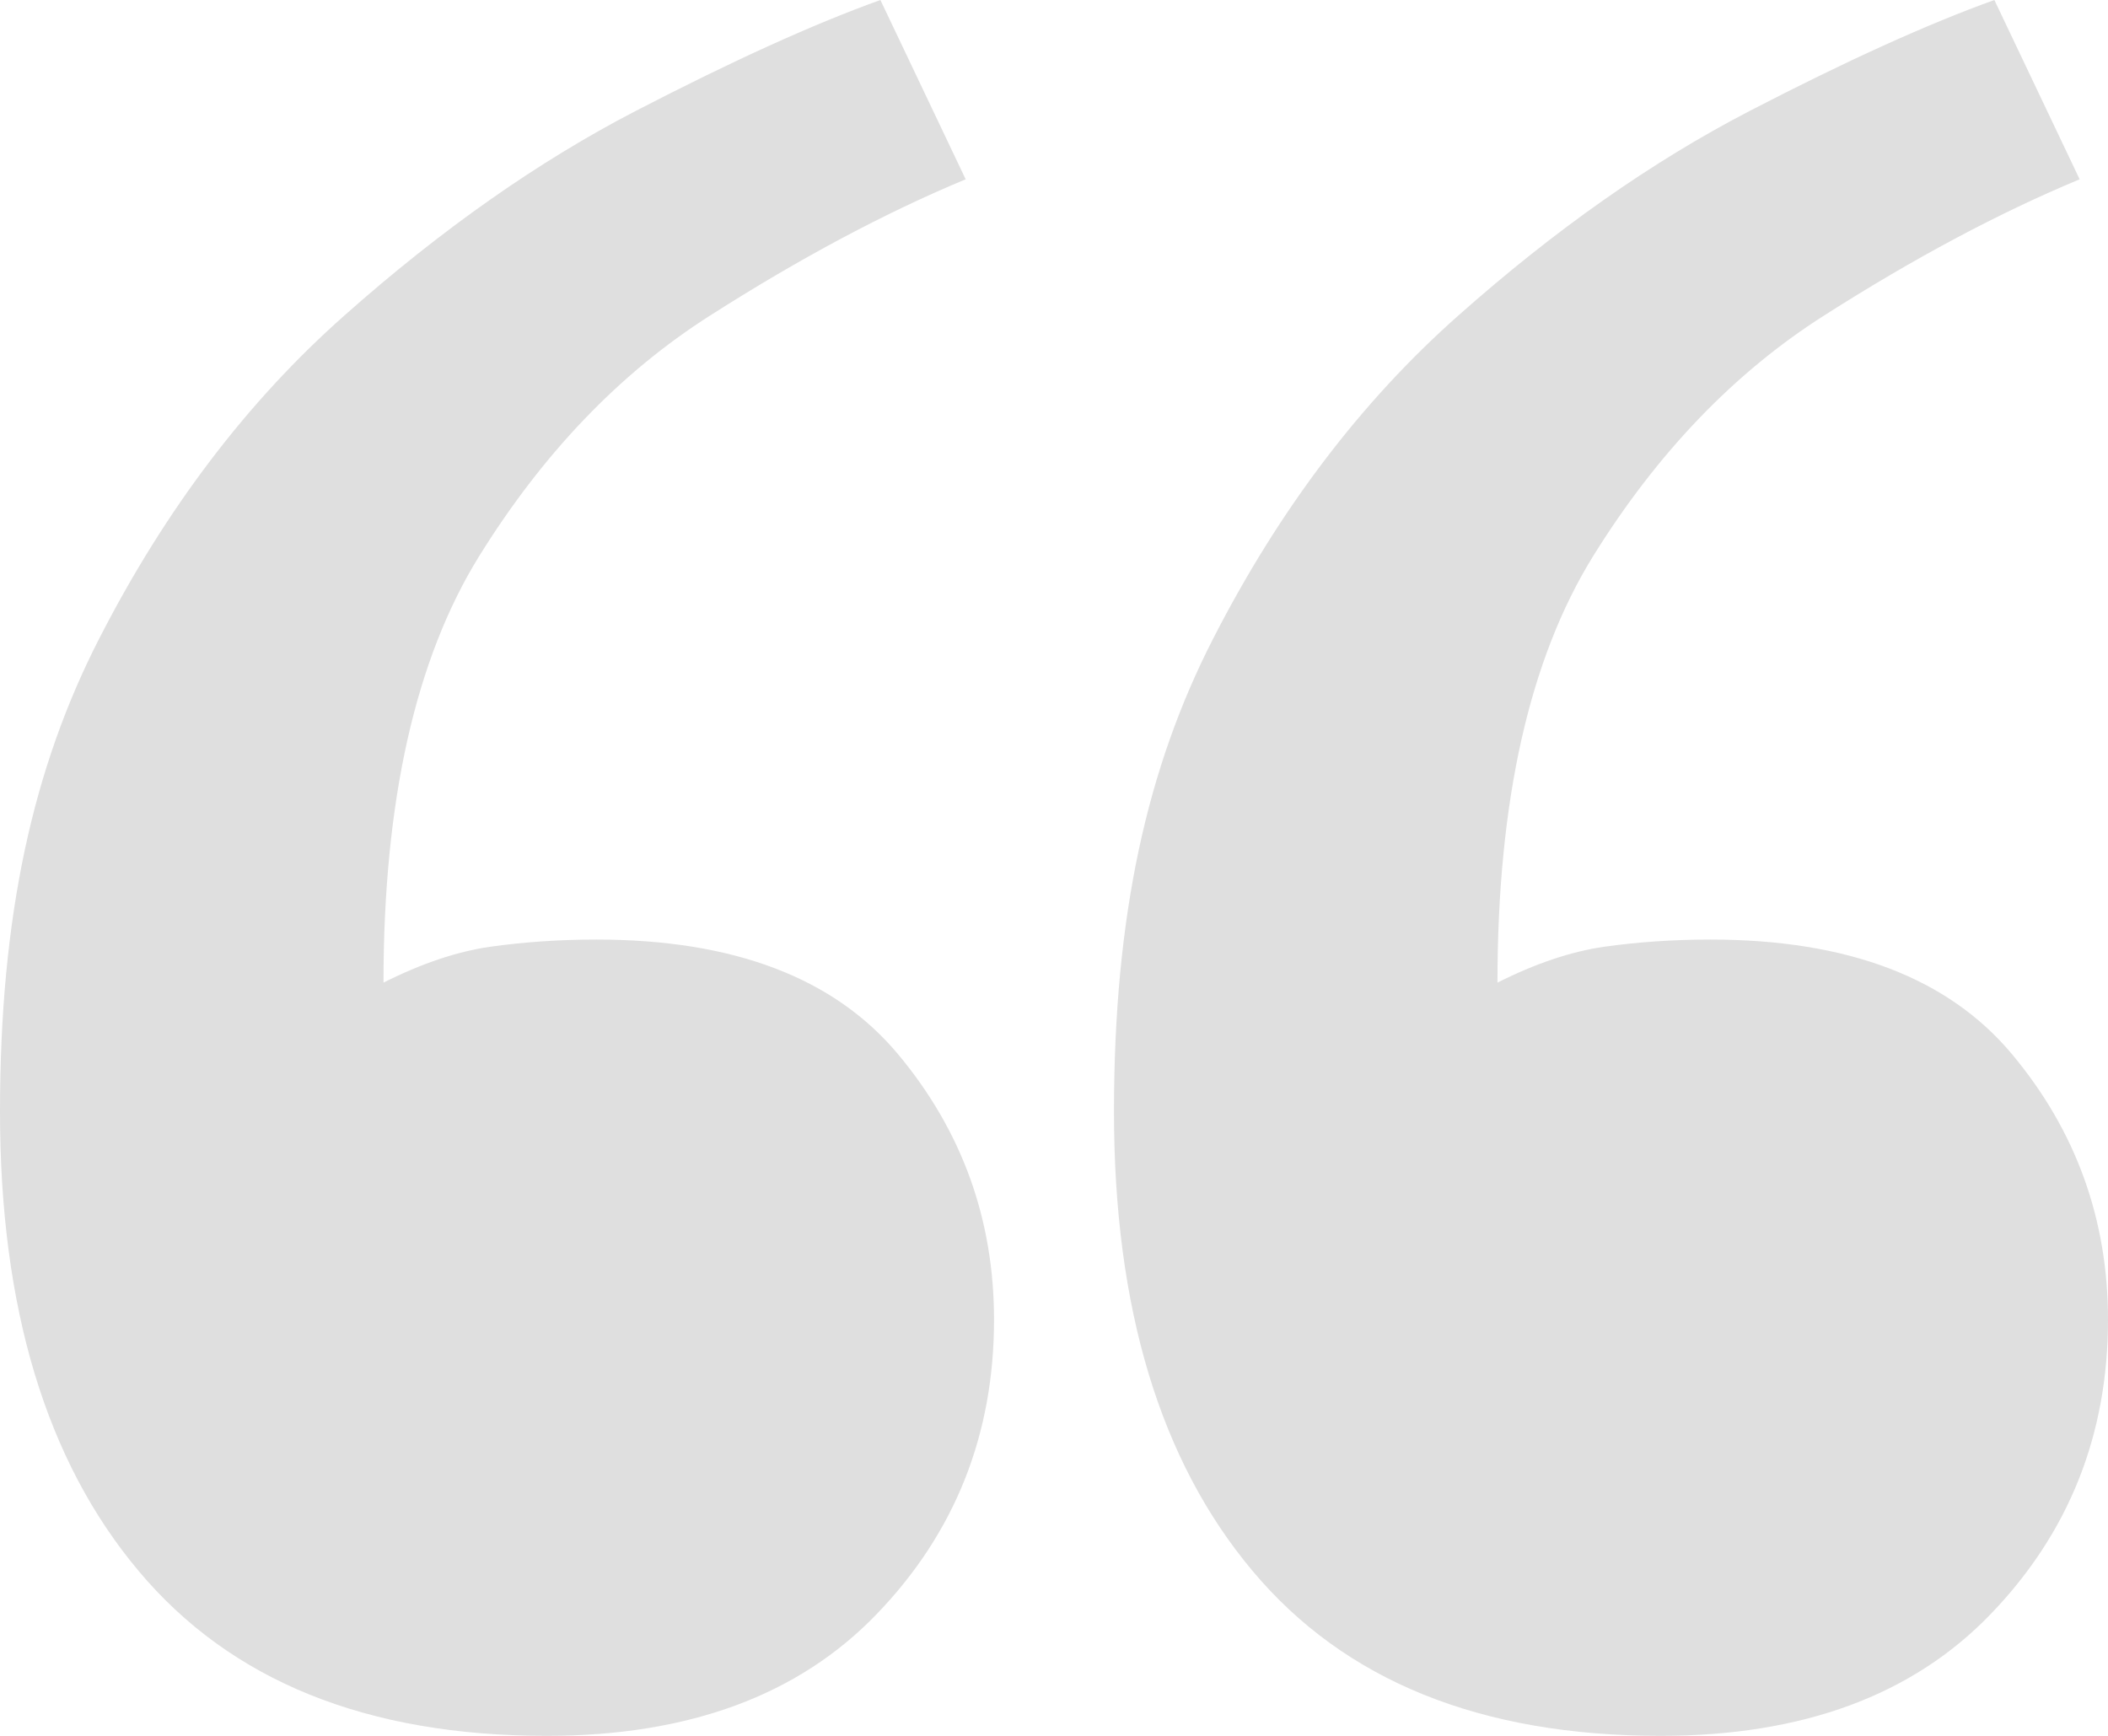 <svg width="51" height="42" viewBox="0 0 51 42" fill="none" xmlns="http://www.w3.org/2000/svg">
<path d="M13.226 42C8.871 42 5.582 40.671 3.351 38.007C1.116 35.345 0 31.646 0 26.897C0 22.148 0.801 18.566 2.404 15.444C4.006 12.318 5.981 9.715 8.331 7.635C10.677 5.551 13.027 3.904 15.373 2.688C17.72 1.472 19.694 0.577 21.3 0L23.363 4.338C21.415 5.148 19.353 6.248 17.179 7.635C15.001 9.021 13.142 10.962 11.597 13.449C10.052 15.939 9.278 19.379 9.278 23.775C10.194 23.314 11.053 23.024 11.854 22.908C12.655 22.795 13.514 22.733 14.43 22.733C17.75 22.733 20.184 23.659 21.73 25.511C23.274 27.362 24.049 29.504 24.049 31.933C24.049 34.71 23.106 37.085 21.216 39.048C19.326 41.016 16.665 42 13.23 42H13.226ZM40.177 42C35.822 42 32.533 40.671 30.302 38.007C28.067 35.345 26.951 31.646 26.951 26.897C26.951 22.148 27.752 18.566 29.355 15.444C30.957 12.318 32.932 9.715 35.282 7.635C37.628 5.551 39.978 3.904 42.324 2.688C44.67 1.472 46.645 0.577 48.251 0L50.314 4.338C48.366 5.148 46.304 6.248 44.13 7.635C41.952 9.021 40.093 10.962 38.548 13.449C37.003 15.939 36.229 19.379 36.229 23.775C37.145 23.314 38.004 23.024 38.805 22.908C39.606 22.795 40.465 22.733 41.381 22.733C44.701 22.733 47.136 23.659 48.681 25.511C50.226 27.362 51 29.504 51 31.933C51 34.71 50.057 37.085 48.167 39.048C46.277 41.016 43.616 42 40.177 42Z" fill="#DFDFDF"/>
</svg>
